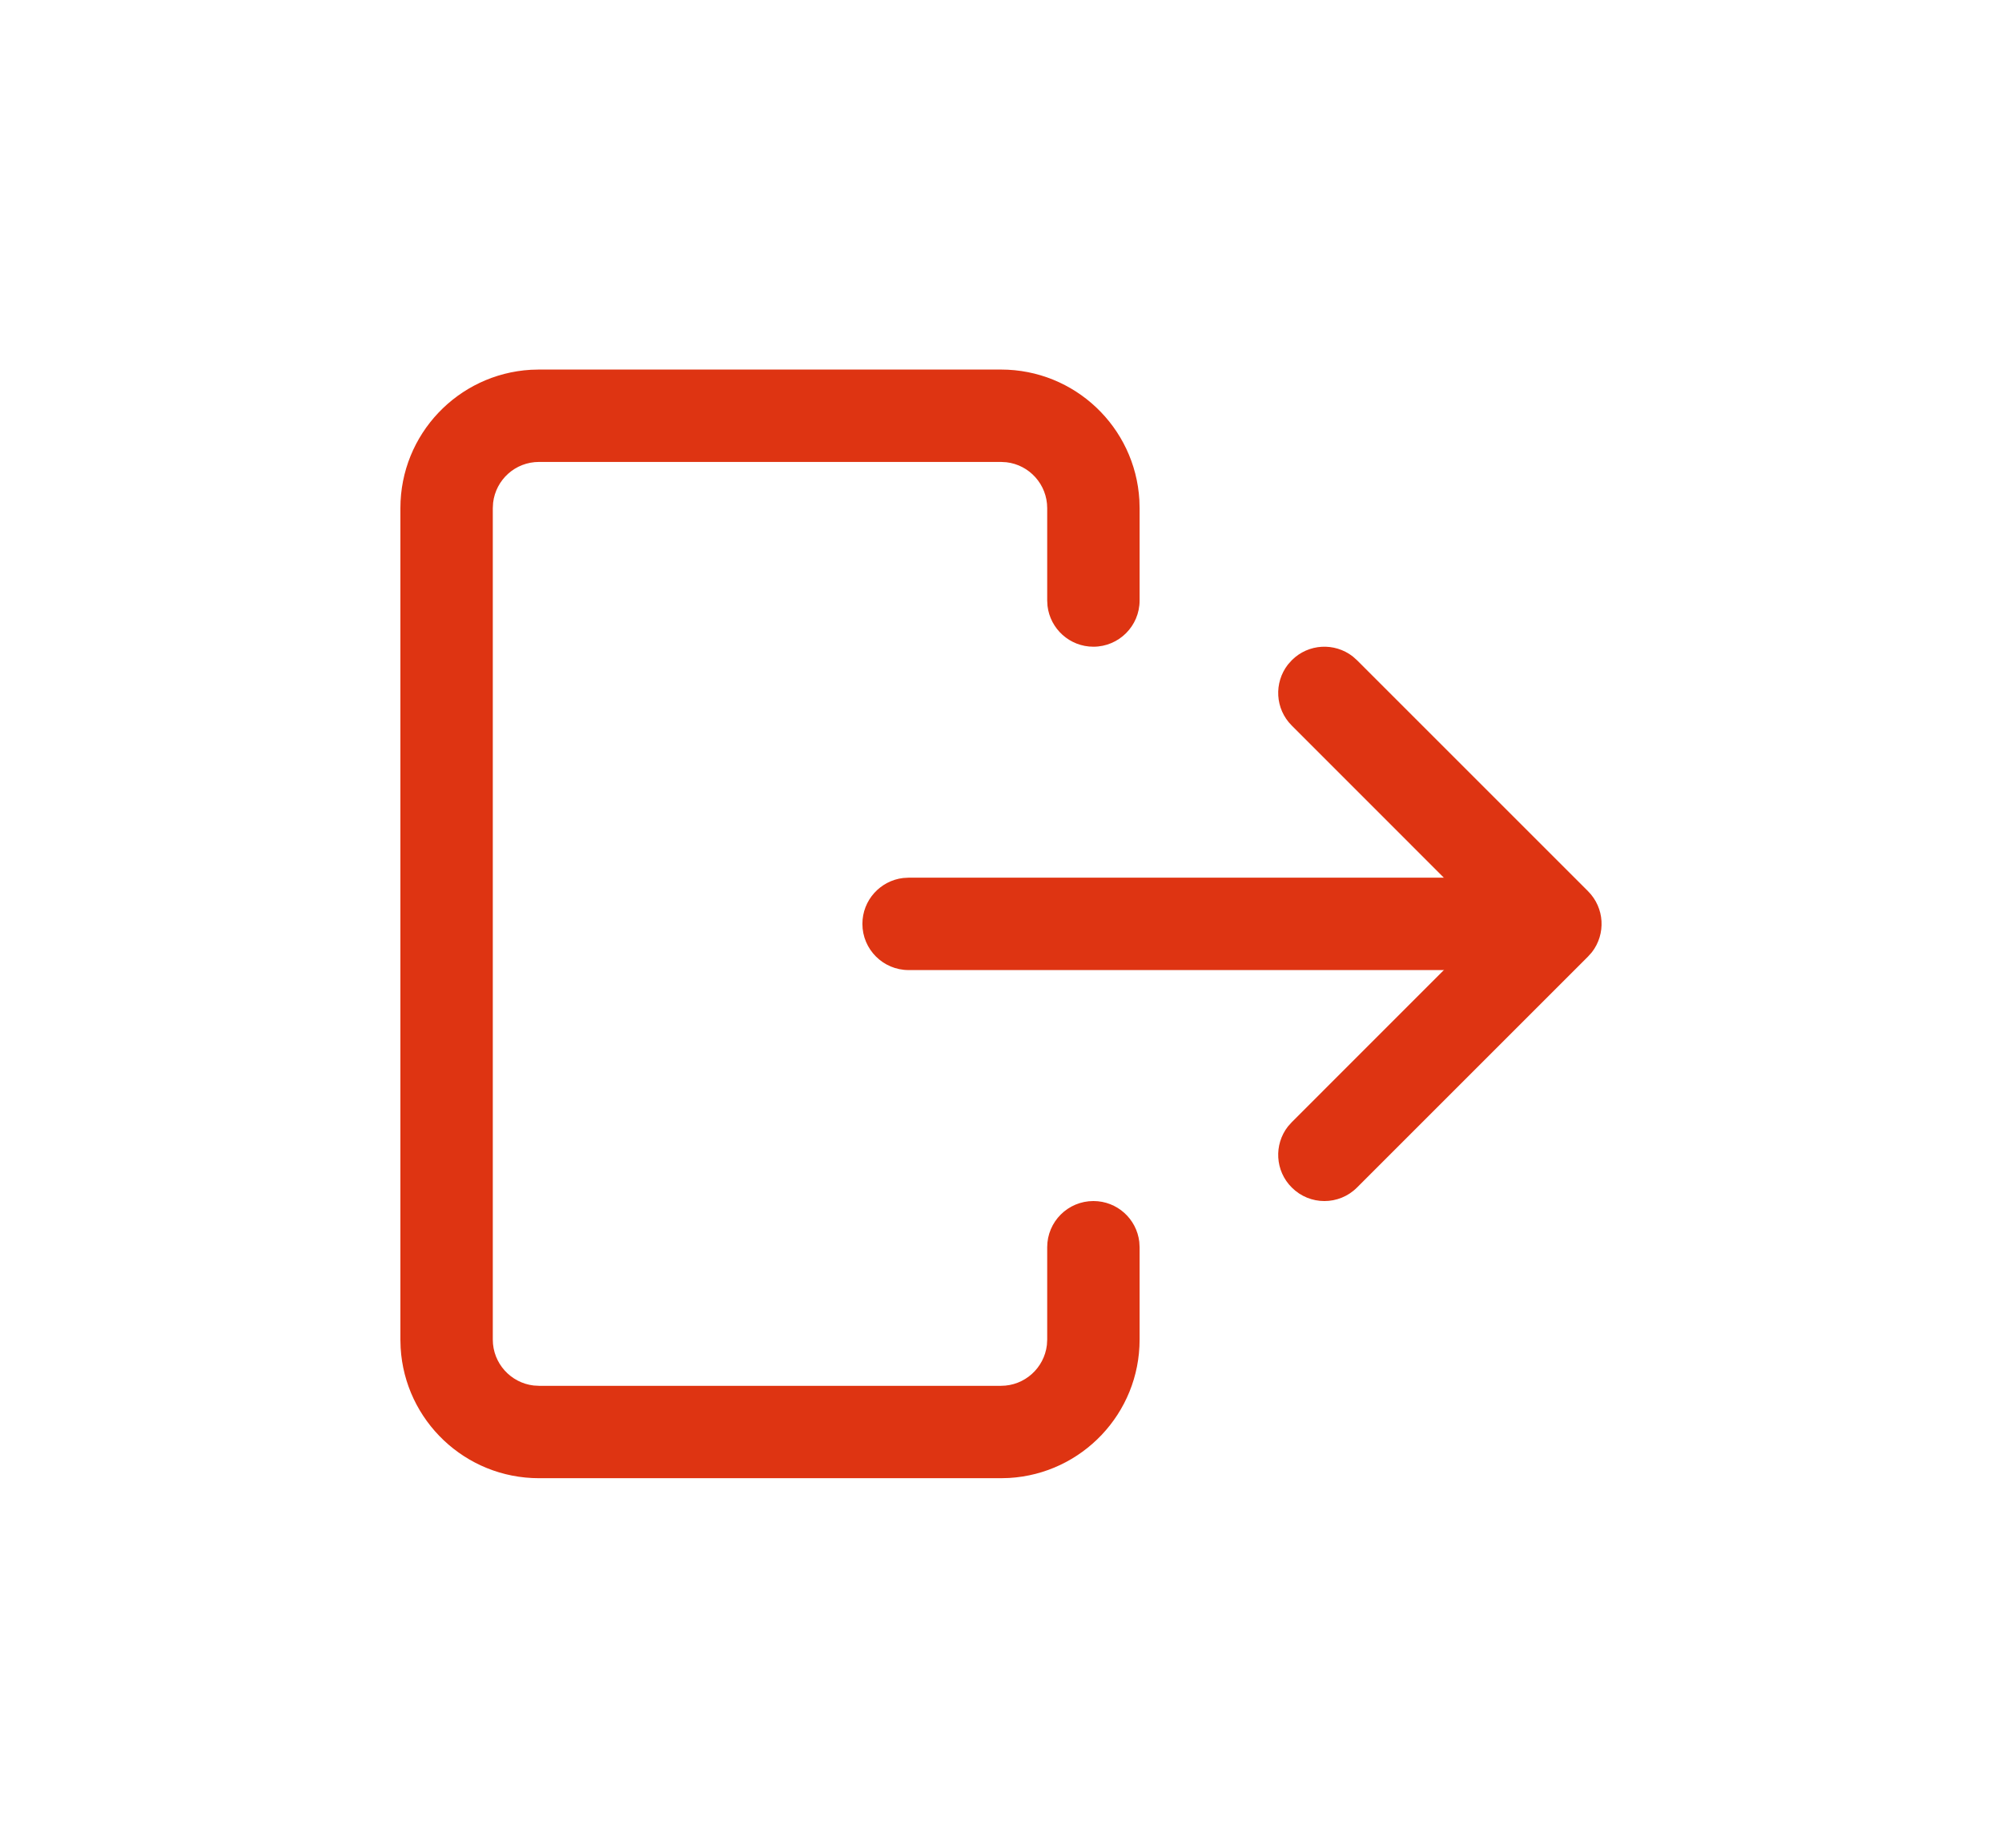 <svg xmlns="http://www.w3.org/2000/svg" width="26" height="24" viewBox="0 0 26 24" fill="none">
  <path d="M16.776 8.576C16.992 8.359 17.332 8.343 17.568 8.526L17.624 8.576L20.624 11.576C20.84 11.792 20.857 12.132 20.674 12.368L20.624 12.424L17.624 15.424C17.39 15.659 17.01 15.659 16.776 15.424C16.559 15.208 16.543 14.867 16.726 14.632L16.776 14.576L19.351 12L16.776 9.424C16.559 9.208 16.543 8.868 16.726 8.632L16.776 8.576Z" fill="#DE3412"/>
  <path d="M11.8 12.6C11.469 12.6 11.2 12.331 11.2 12C11.2 11.692 11.432 11.439 11.73 11.404L11.8 11.4L19 11.4C19.331 11.4 19.6 11.668 19.6 12C19.6 12.308 19.368 12.561 19.07 12.596L19 12.6H11.8Z" fill="#DE3412"/>
  <path d="M13 4.8C13.959 4.8 14.742 5.549 14.797 6.494L14.8 6.6V7.8C14.8 8.131 14.531 8.4 14.2 8.4C13.892 8.4 13.639 8.168 13.604 7.87L13.6 7.8V6.6C13.6 6.292 13.368 6.038 13.07 6.004L13 6H7C6.692 6 6.439 6.231 6.404 6.53L6.4 6.6V17.4C6.4 17.707 6.632 17.961 6.93 17.996L7 18H13C13.308 18 13.561 17.768 13.596 17.47L13.6 17.4V16.2C13.6 15.868 13.869 15.6 14.2 15.6C14.508 15.6 14.761 15.831 14.796 16.13L14.8 16.2V17.4C14.8 18.358 14.051 19.142 13.106 19.197L13 19.2H7C6.041 19.2 5.258 18.451 5.203 17.506L5.2 17.4V6.6C5.2 5.641 5.949 4.858 6.894 4.803L7 4.8H13Z" fill="#DE3412"/>
</svg>